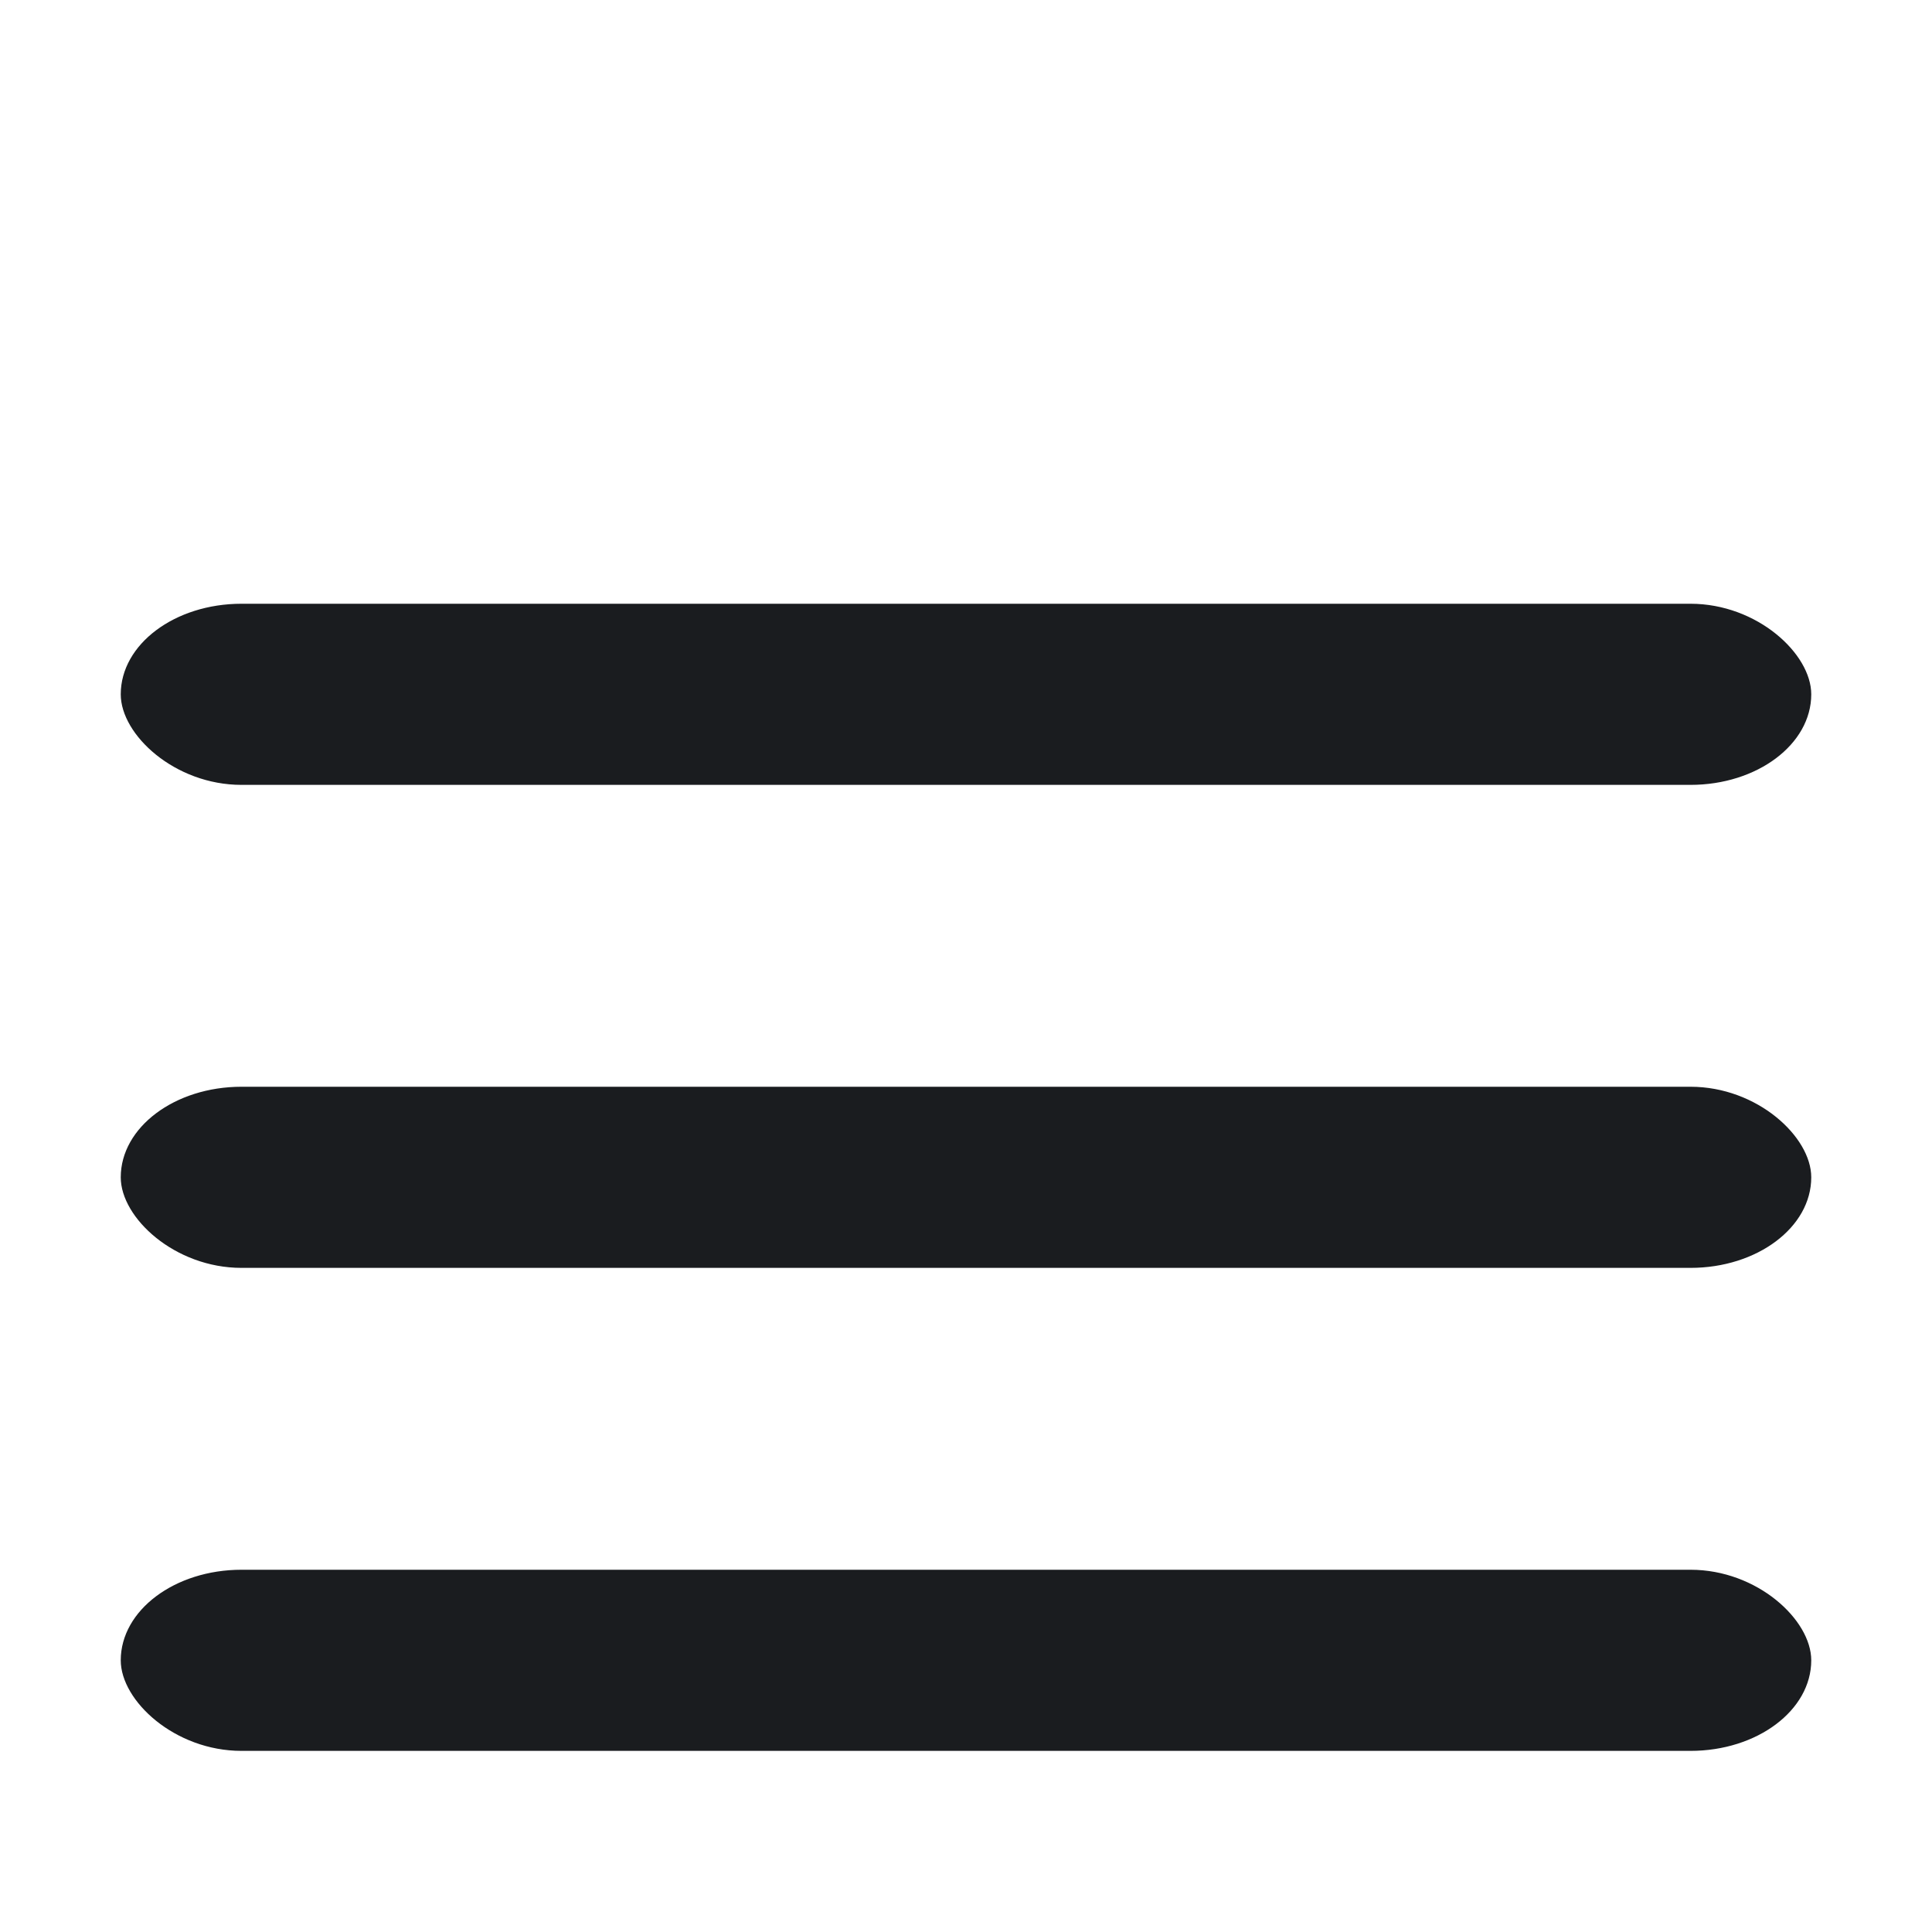 <svg
          xmlns="http://www.w3.org/2000/svg"
          width="20"
          height="20"
          viewBox="0 0 16 16"
          fill="none"
        >
          <rect
            x="1"
            y="5"
            width="14"
            height="1.5"
            rx="1"
            fill="#1a1c1f"
          ></rect>
          <rect
            x="1"
            y="9"
            width="14"
            height="1.5"
            rx="1"
            fill="#1a1c1f"
          ></rect>
          <rect
            x="1"
            y="13"
            width="14"
            height="1.5"
            rx="1"
            fill="#1a1c1f"
          ></rect>
        </svg>